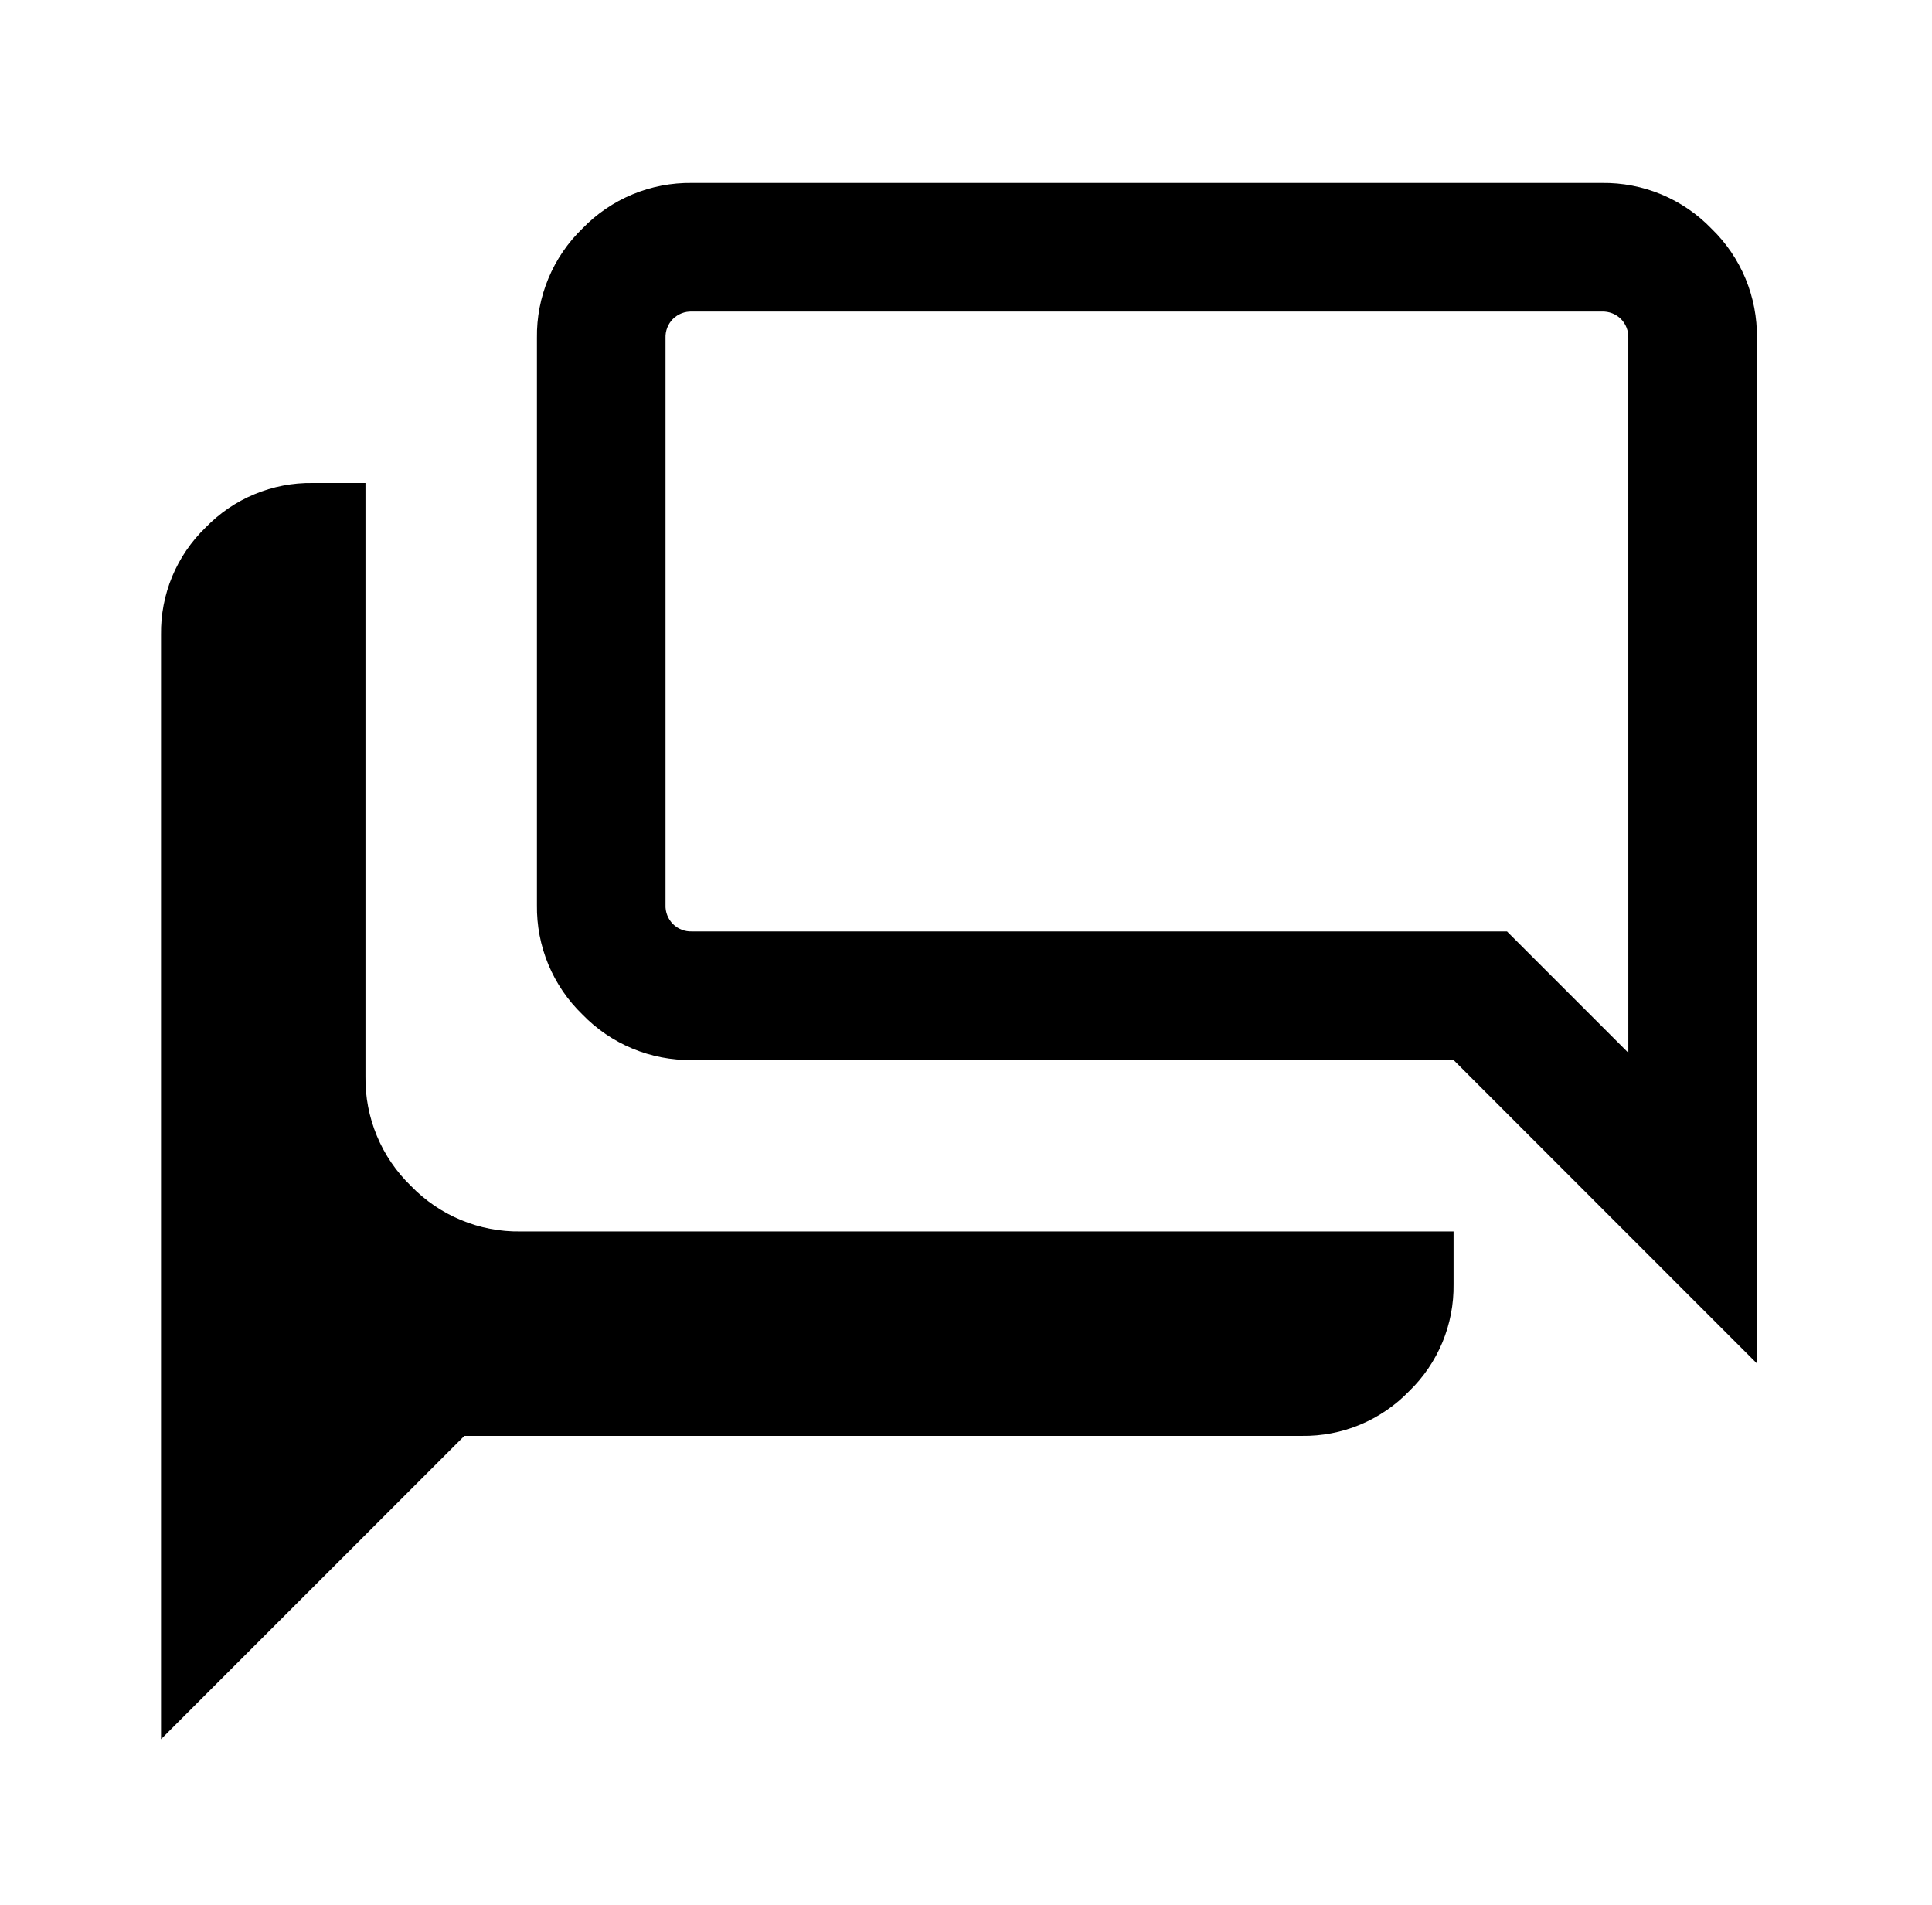 <svg width="72" height="71" viewBox="0 0 72 71" fill="none" xmlns="http://www.w3.org/2000/svg">
<g id="Group" filter="url(#filter0_d_14_2805)">
<path id="forum_24dp_000000_FILL0_wght300_GRAD0_opsz24" d="M6.001 64.814L17.306 53.51H48.518C49.261 53.52 49.999 53.379 50.686 53.093C51.372 52.807 51.993 52.384 52.51 51.849C53.045 51.333 53.468 50.712 53.754 50.026C54.039 49.339 54.181 48.601 54.17 47.858V45.892H19.395C18.635 45.903 17.881 45.758 17.18 45.466C16.478 45.174 15.844 44.742 15.316 44.196C14.77 43.668 14.337 43.033 14.046 42.332C13.754 41.63 13.609 40.876 13.62 40.117V18H11.653C10.91 17.989 10.172 18.131 9.485 18.417C8.798 18.702 8.178 19.125 7.661 19.66C7.126 20.177 6.703 20.798 6.417 21.484C6.132 22.171 5.99 22.909 6.001 23.652V64.814ZM60.683 39.233L56.161 34.711H25.785C25.654 34.716 25.524 34.694 25.403 34.646C25.281 34.599 25.171 34.527 25.078 34.435C24.986 34.342 24.914 34.232 24.867 34.11C24.819 33.988 24.797 33.858 24.802 33.728V12.594C24.797 12.463 24.819 12.333 24.867 12.211C24.914 12.09 24.986 11.979 25.078 11.886C25.171 11.795 25.281 11.723 25.403 11.675C25.524 11.628 25.654 11.606 25.785 11.61H59.699C59.83 11.606 59.959 11.628 60.081 11.675C60.203 11.723 60.313 11.795 60.406 11.886C60.498 11.979 60.57 12.09 60.617 12.211C60.665 12.333 60.687 12.463 60.682 12.594L60.683 39.233ZM65.475 50.811V12.597C65.486 11.837 65.341 11.083 65.05 10.382C64.758 9.68 64.326 9.046 63.779 8.518C63.251 7.971 62.617 7.538 61.915 7.245C61.213 6.953 60.459 6.808 59.699 6.818H25.785C25.025 6.808 24.271 6.952 23.57 7.244C22.868 7.536 22.234 7.968 21.706 8.515C21.16 9.043 20.727 9.677 20.436 10.379C20.144 11.08 19.999 11.834 20.01 12.594V33.728C19.999 34.488 20.144 35.242 20.435 35.943C20.727 36.645 21.16 37.279 21.706 37.807C22.234 38.353 22.868 38.786 23.57 39.077C24.271 39.369 25.025 39.514 25.785 39.503H54.17L65.475 50.811Z" fill="black"/>
</g>
<defs>
<filter id="filter0_d_14_2805" x="0" y="0.818" width="71.476" height="69.997" filterUnits="userSpaceOnUse" color-interpolation-filters="sRGB">
<feFlood flood-opacity="0" result="BackgroundImageFix"/>
<feColorMatrix in="SourceAlpha" type="matrix" values="0 0 0 0 0 0 0 0 0 0 0 0 0 0 0 0 0 0 127 0" result="hardAlpha"/>
<feOffset/>
<feGaussianBlur stdDeviation="3"/>
<feColorMatrix type="matrix" values="0 0 0 0 0 0 0 0 0 0 0 0 0 0 0 0 0 0 0.259 0"/>
<feBlend mode="normal" in2="BackgroundImageFix" result="effect1_dropShadow_14_2805"/>
<feBlend mode="normal" in="SourceGraphic" in2="effect1_dropShadow_14_2805" result="shape"/>
</filter>
</defs>
</svg>
